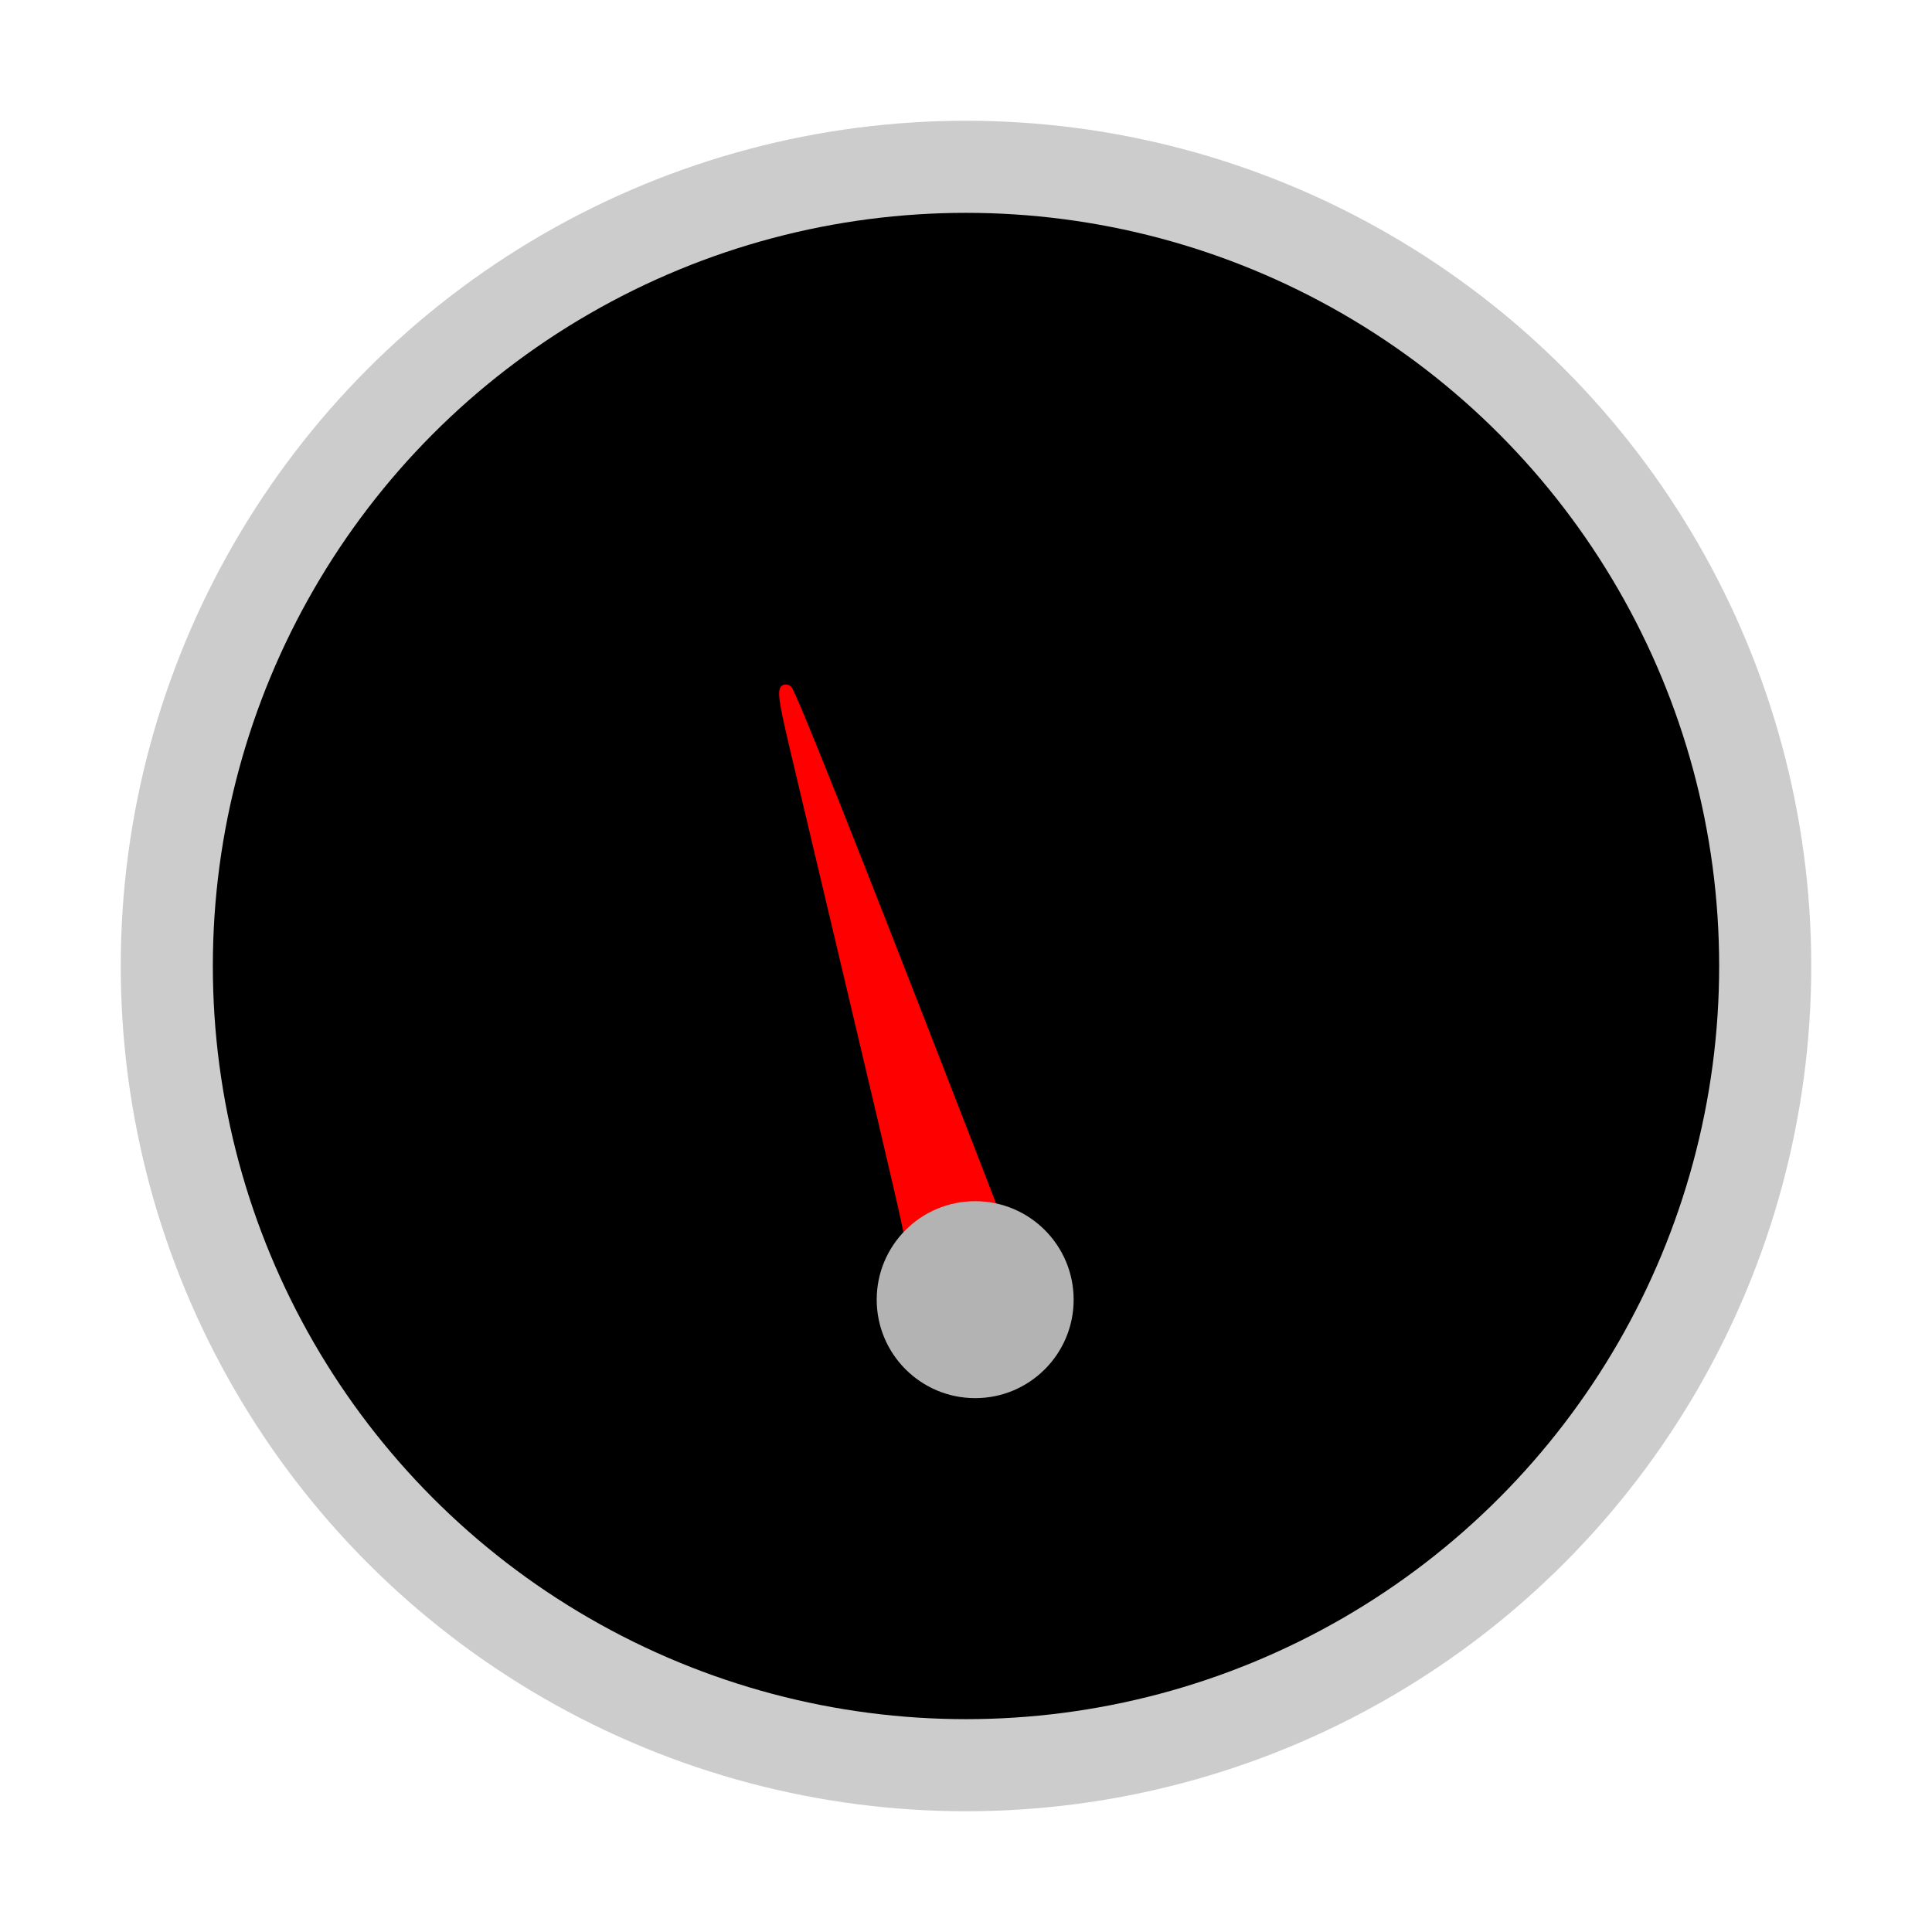 <?xml version="1.0" encoding="UTF-8" standalone="no"?>
<!-- Created with Inkscape (http://www.inkscape.org/) -->

<svg
   xmlns:dc="http://purl.org/dc/elements/1.1/"
   xmlns:cc="http://creativecommons.org/ns#"
   xmlns:rdf="http://www.w3.org/1999/02/22-rdf-syntax-ns#"
   xmlns:svg="http://www.w3.org/2000/svg"
   xmlns="http://www.w3.org/2000/svg"
   xmlns:sodipodi="http://sodipodi.sourceforge.net/DTD/sodipodi-0.dtd"
   xmlns:inkscape="http://www.inkscape.org/namespaces/inkscape"
   id="svg2"
   version="1.1"
   inkscape:version="0.91 r13725"
   width="96"
   height="96"
   sodipodi:docname="gnome-cpu-frequency-applet.svg">
  <defs
     id="defs6" />
  <sodipodi:namedview
     pagecolor="#ffffff"
     bordercolor="#666666"
     borderopacity="1"
     objecttolerance="10"
     gridtolerance="10"
     guidetolerance="10"
     inkscape:pageopacity="0"
     inkscape:pageshadow="2"
     inkscape:window-width="1320"
     inkscape:window-height="681"
     id="namedview4"
     showgrid="false"
     inkscape:zoom="2.6074563"
     inkscape:cx="11.045748"
     inkscape:cy="30.972138"
     inkscape:window-x="15"
     inkscape:window-y="39"
     inkscape:window-maximized="0"
     inkscape:current-layer="svg2"
     showguides="true"
     inkscape:guide-bbox="true" />
  <g
     id="g26476">
    <g
       id="g26470">
      <circle
         r="39.712"
         cy="48"
         cx="48"
         style="fill:#000000;fill-opacity:1;stroke:#cccccc;stroke-width:4.576;stroke-miterlimit:4;stroke-dasharray:none"
         id="path2998" />
      <g
         id="g26466"
         transform="translate(0,10)">
        <path
           inkscape:connector-curvature="0"
           id="path3777"
           d="m 44.938,50.736 c -0.319,-1.492 -1.254,-5.465 -5.535,-23.508 -0.664,-2.798 -0.694,-3.214 -0.217,-3.031 0.167,0.064 3.254,7.817 8.557,21.489 l 2.106,5.431 -1.208,0.076 c -1.267,0.08 -2.134,0.367 -2.925,0.971 l -0.407,0.31 -0.372,-1.738 0,0 z"
           style="fill:#ff0000;fill-opacity:1;stroke:#ff0000;stroke-width:0.294;stroke-miterlimit:4;stroke-dasharray:none;stroke-opacity:1" />
        <circle
           id="path3775"
           style="fill:#b3b3b3;fill-opacity:1;stroke:none"
           cx="48.456"
           cy="54.58"
           r="4.893" />
      </g>
    </g>
  </g>
</svg>
